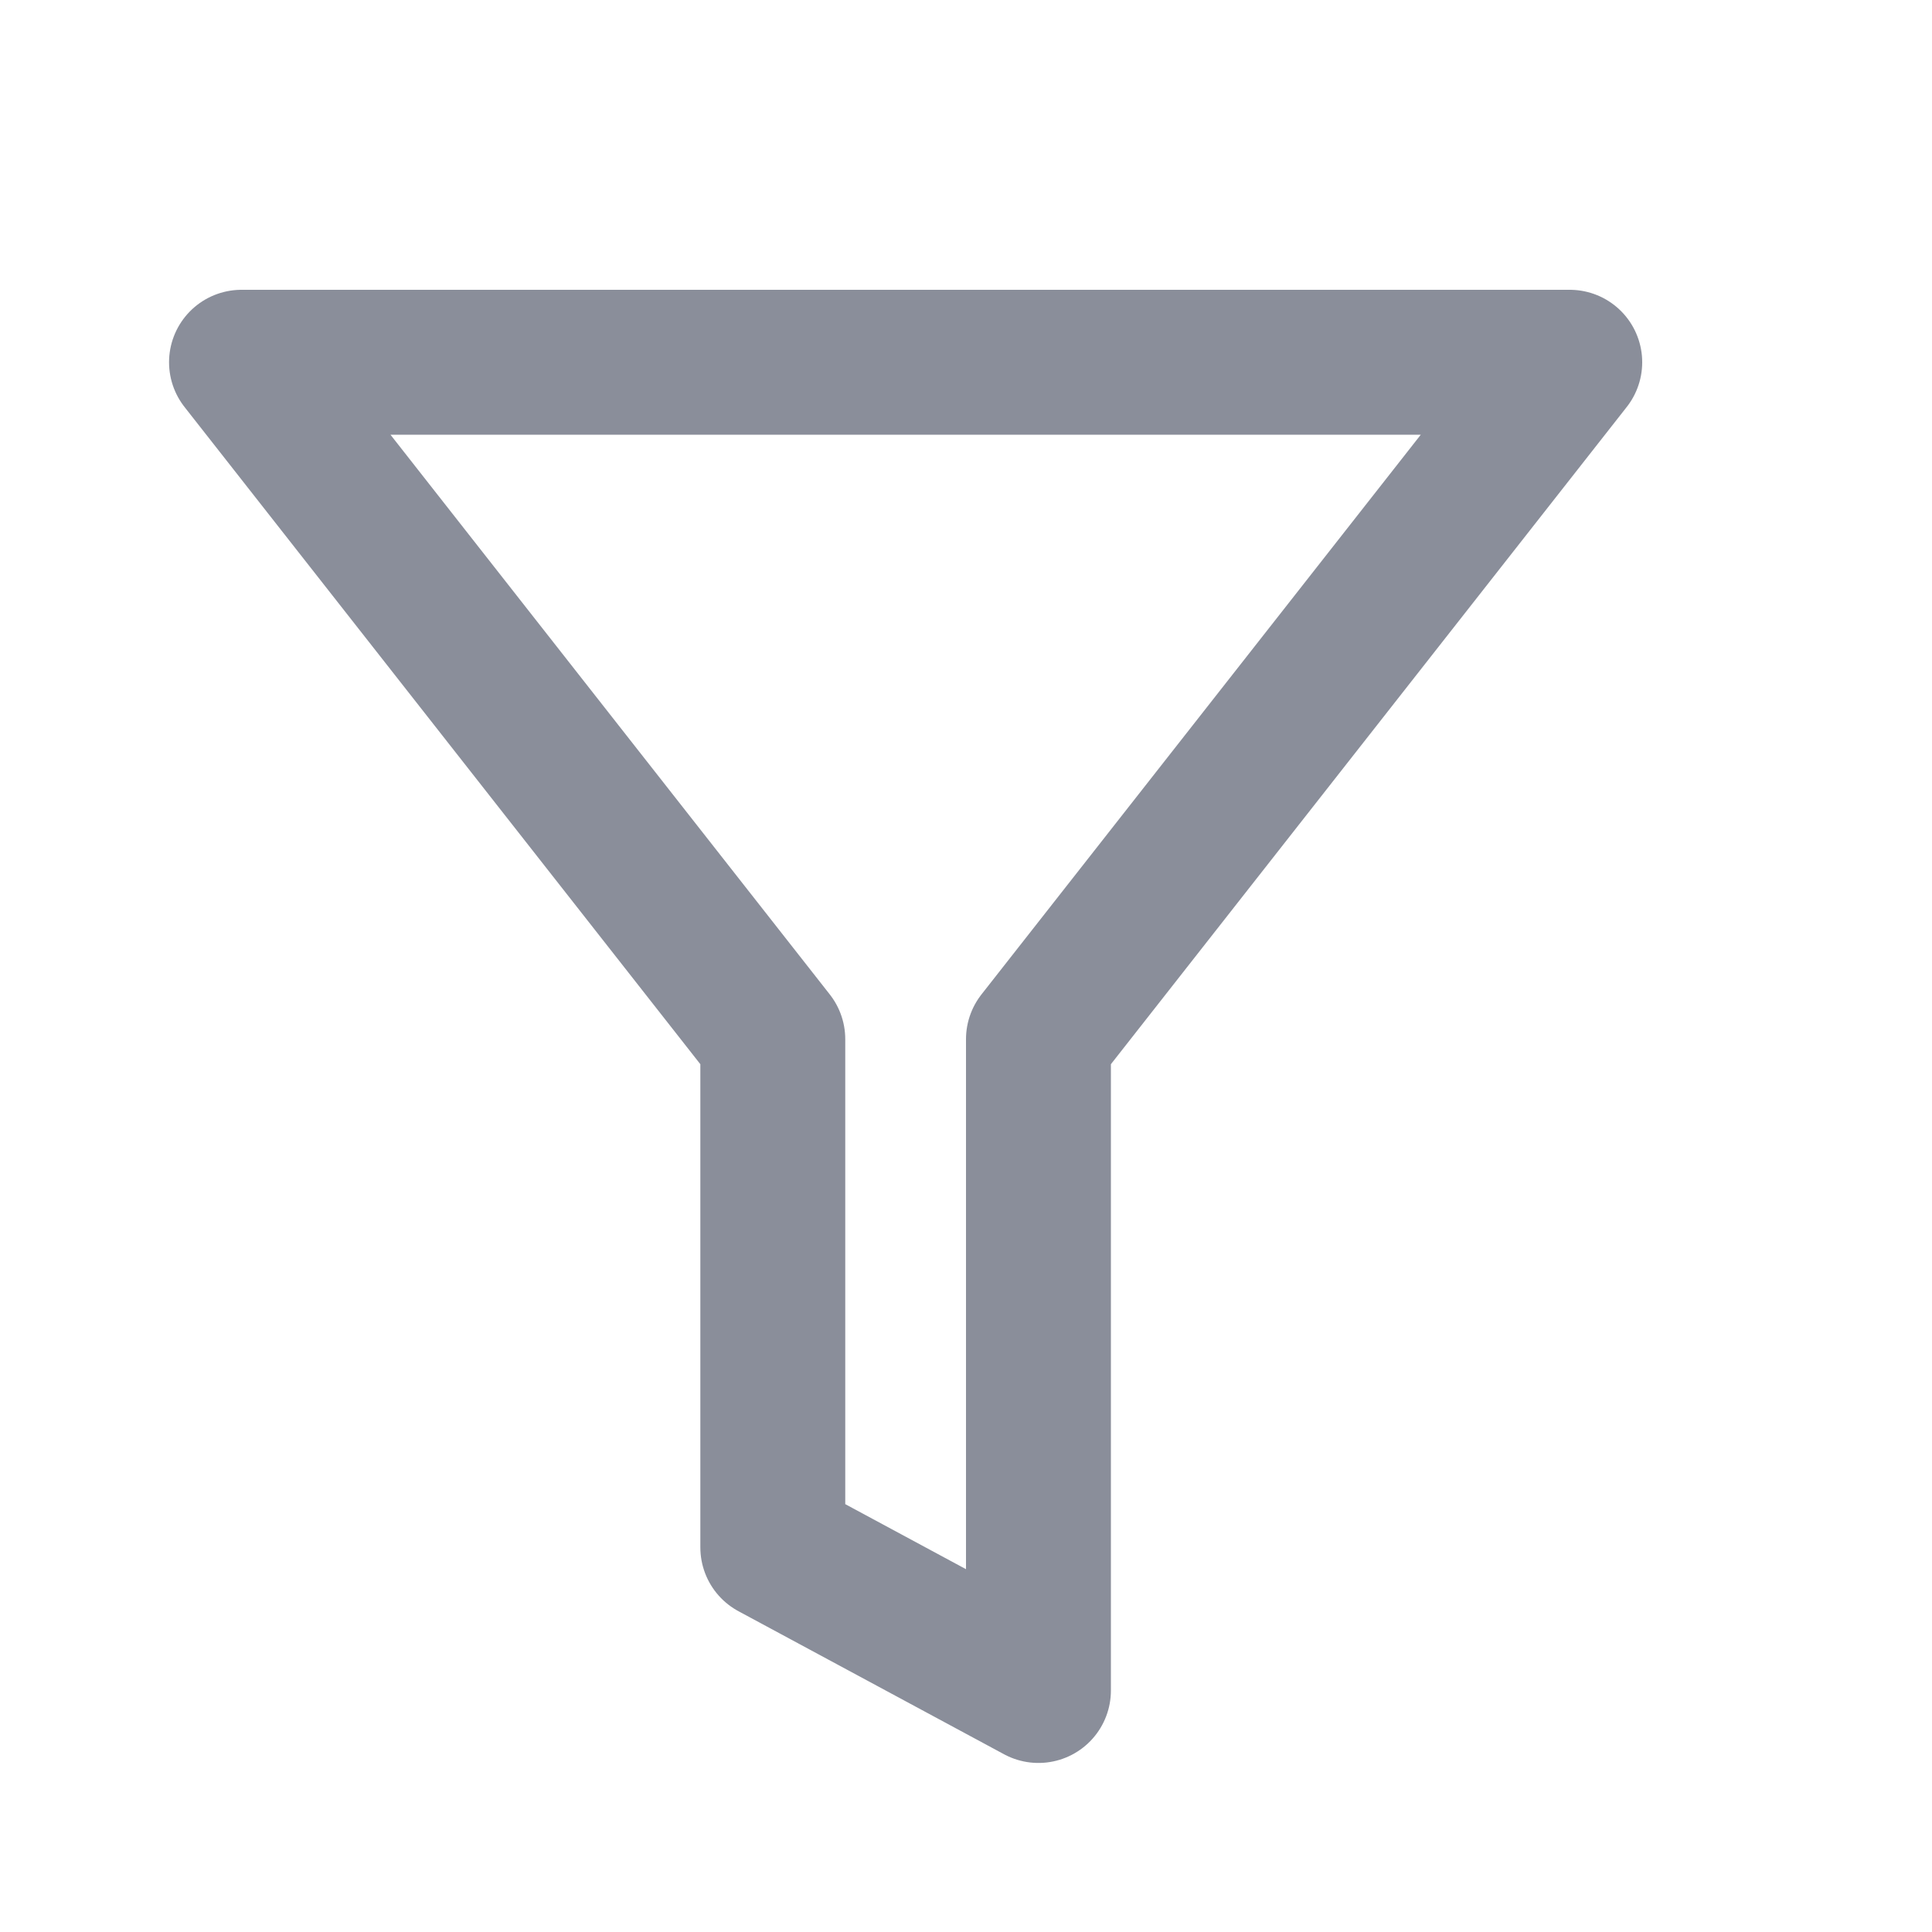 <?xml version="1.0" encoding="UTF-8"?><svg version="1.1" width="16px" height="16px" viewBox="0 0 16.0 16.0" xmlns="http://www.w3.org/2000/svg" xmlns:xlink="http://www.w3.org/1999/xlink"><defs><clipPath id="i0"><path d="M539,0 L539,1081 L0,1081 L0,0 L539,0 Z"></path></clipPath></defs><g transform="translate(-105.0 -632.0)"><g clip-path="url(#i0)"><g transform="translate(105.0 632.0)"><g transform="translate(2.0 3.0)"><polygon points="0,0 4.4,5.606 4.4,9.815 6.6,11 6.6,5.606 11,0 0,0 0,0" stroke="#8A8E9A" stroke-width="1.2" fill="none" stroke-linejoin="round"></polygon></g></g></g></g></svg>